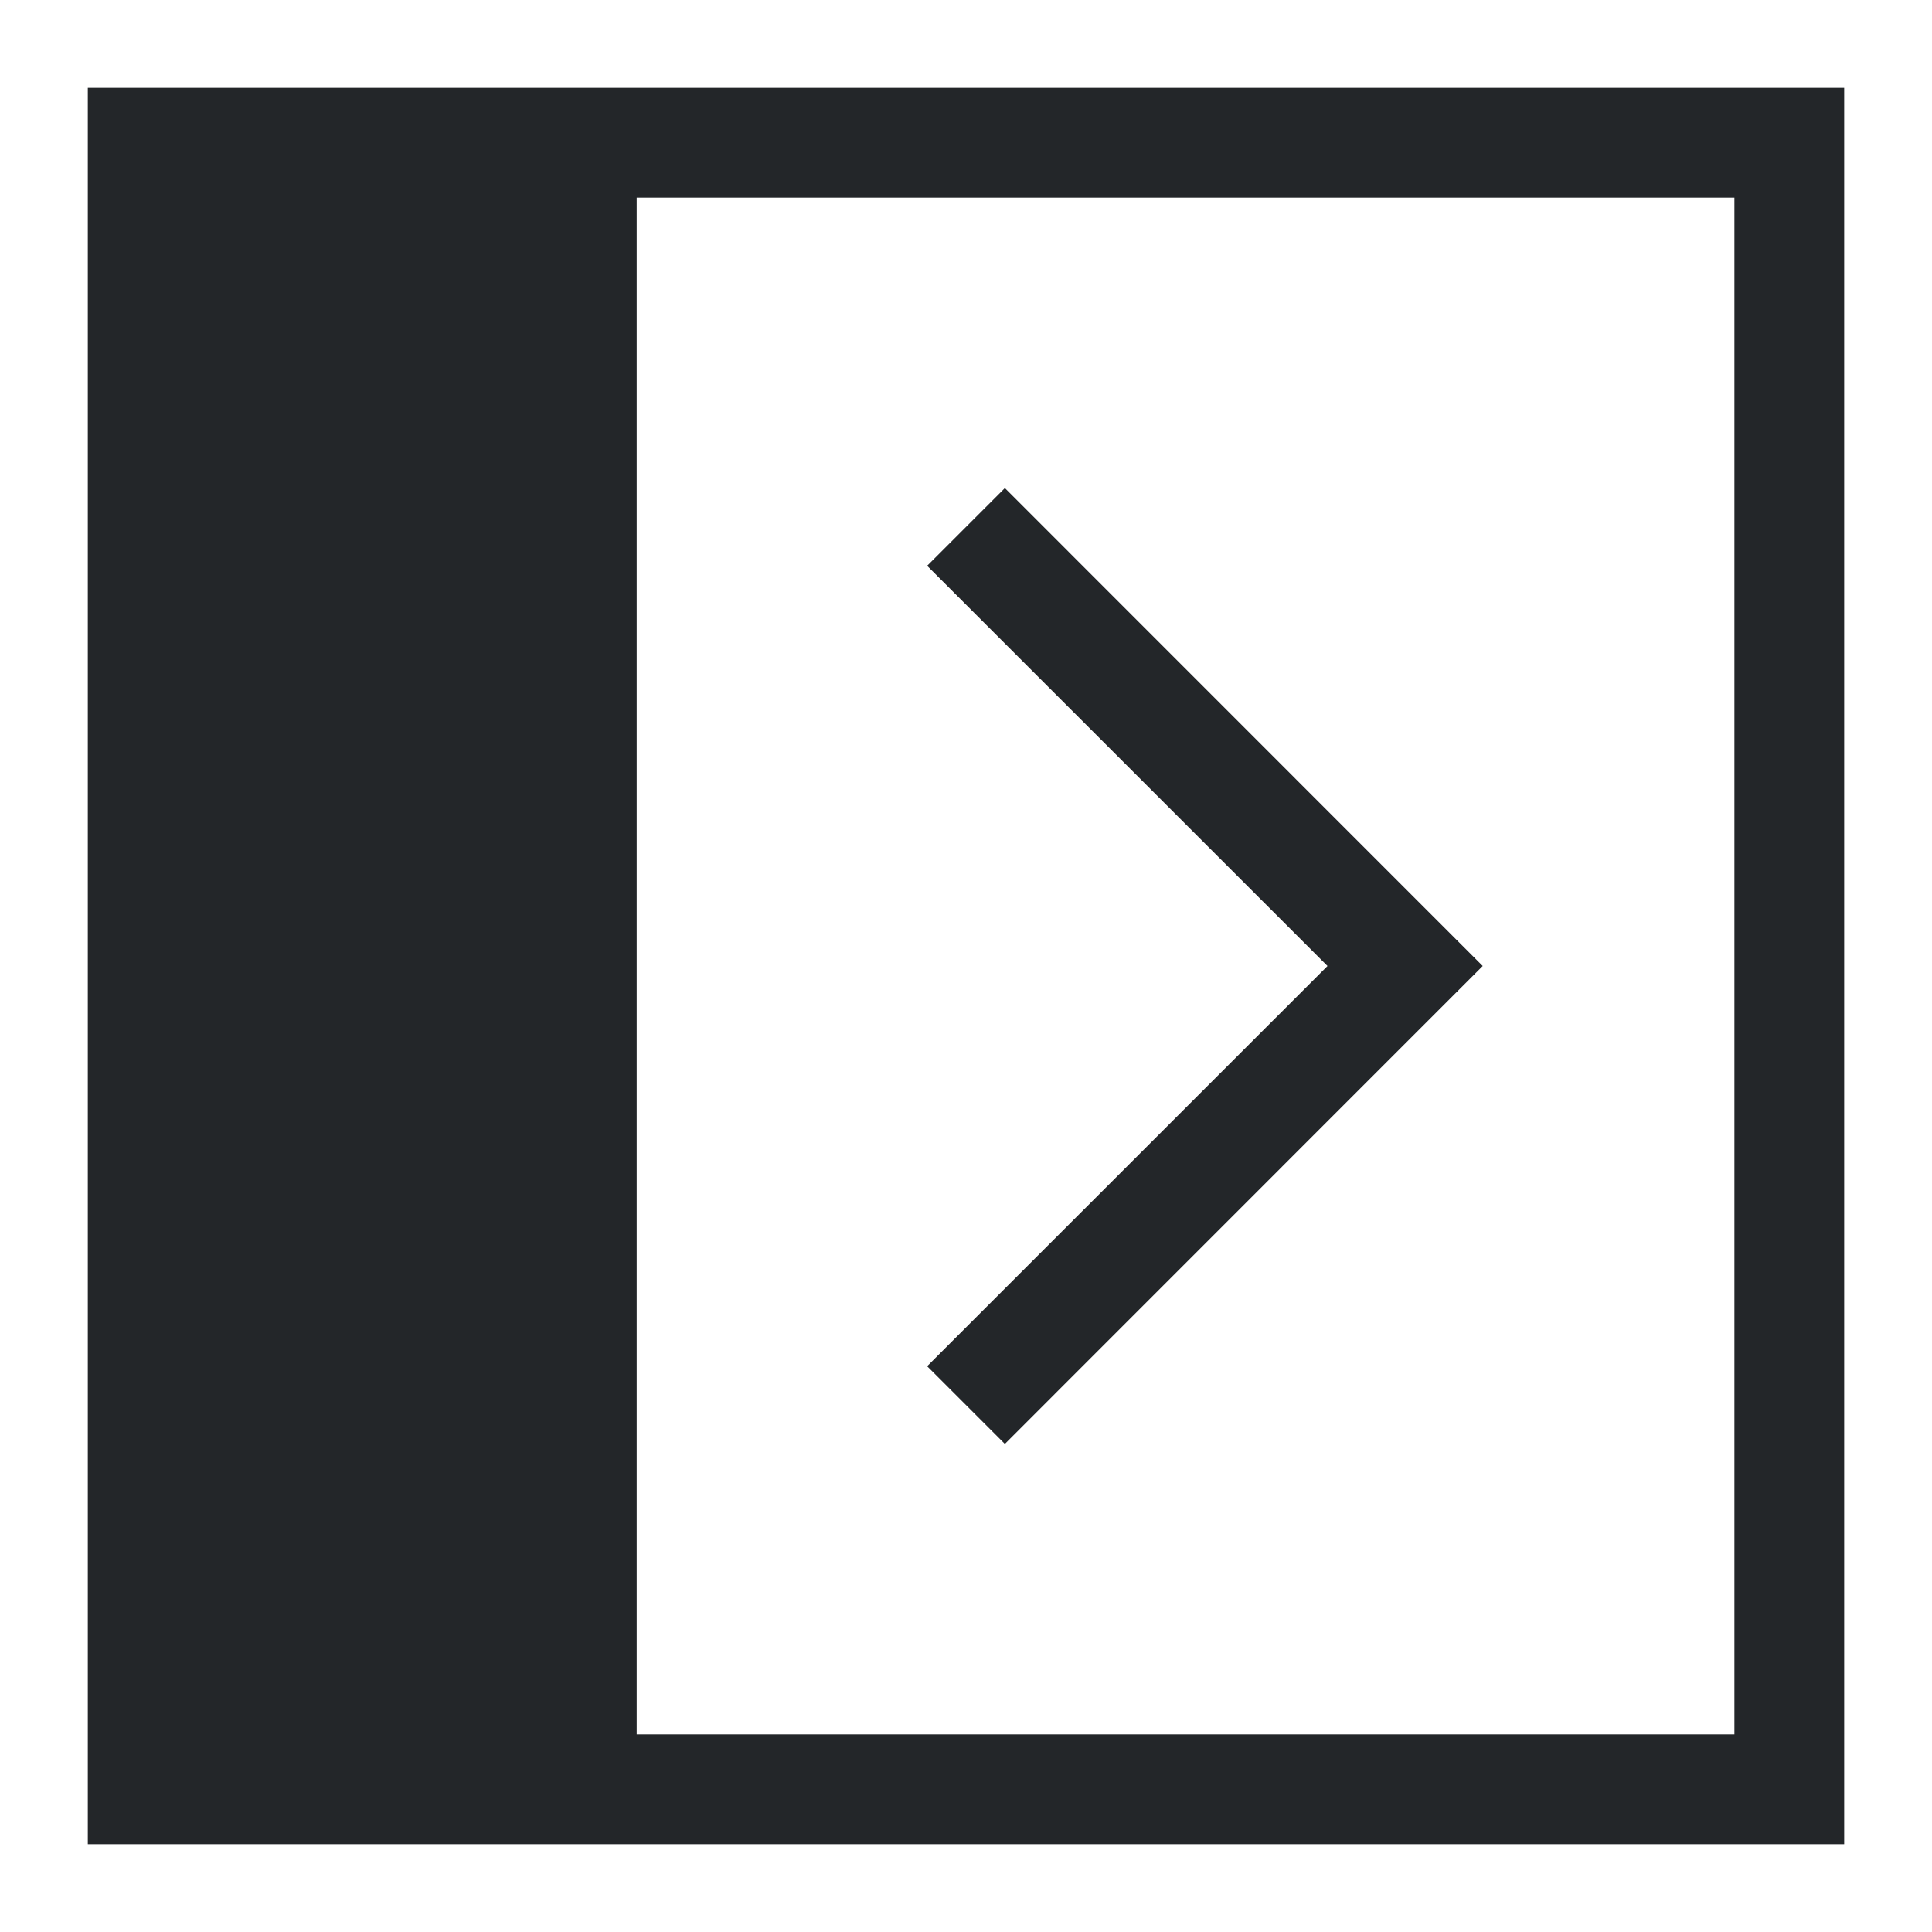 <?xml version="1.0" encoding="UTF-8" standalone="no"?>
<svg
   viewBox="0 0 22 22"
   version="1.1"
   id="svg9"
   sodipodi:docname="sidebarExpandLeft.svg"
   inkscape:version="1.1.2 (0a00cf5339, 2022-02-04)"
   xmlns:inkscape="http://www.inkscape.org/namespaces/inkscape"
   xmlns:sodipodi="http://sodipodi.sourceforge.net/DTD/sodipodi-0.dtd"
   xmlns="http://www.w3.org/2000/svg"
   xmlns:svg="http://www.w3.org/2000/svg">
  <defs
     id="defs13" />
  <sodipodi:namedview
     id="namedview11"
     pagecolor="#ffffff"
     bordercolor="#666666"
     borderopacity="1.0"
     inkscape:pageshadow="2"
     inkscape:pageopacity="0.0"
     inkscape:pagecheckerboard="0"
     showgrid="false"
     inkscape:zoom="29.272727"
     inkscape:cx="11"
     inkscape:cy="11"
     inkscape:window-width="2580"
     inkscape:window-height="1080"
     inkscape:window-x="426"
     inkscape:window-y="146"
     inkscape:window-maximized="0"
     inkscape:current-layer="svg9" />
  <style
     type="text/css"
     id="current-color-scheme">
        .ColorScheme-Text {
            color:#232629;
        }
    </style>
  <g
     class="ColorScheme-Text"
     fill="currentColor"
     id="g7"
     transform="matrix(1.25,0,0,1.25,-2.75,-2.75)">
    <path
       d="M 3,3 V 19 H 19 V 3 Z M 8,4 H 18 V 18 H 8 Z"
       stroke-linecap="square"
       stroke-linejoin="round"
       id="path3" />
    <path
       d="M 11.354,6.646 15.707,11 11.354,15.354 10.646,14.646 14.293,11 10.646,7.354 Z"
       id="path5" />
  </g>
</svg>
